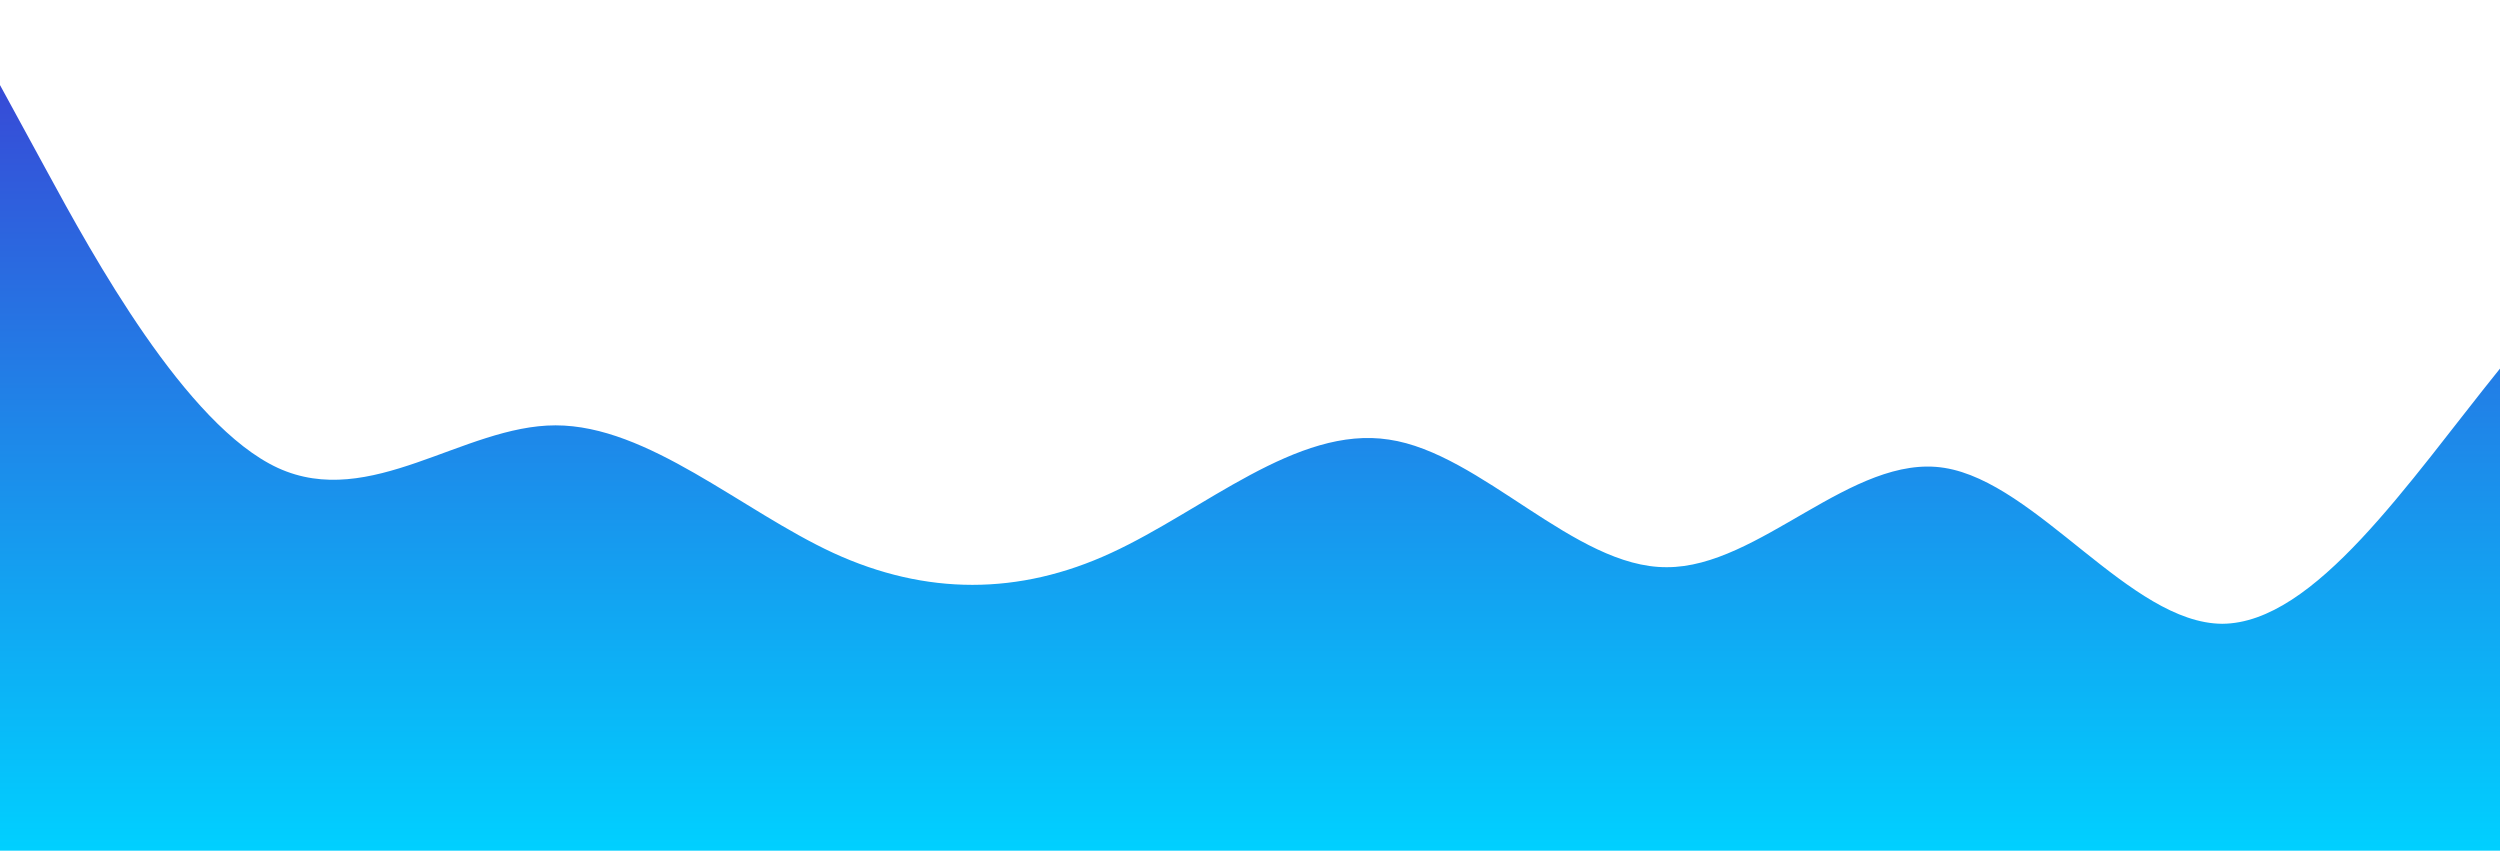 <?xml version="1.0" standalone="no"?>
<svg xmlns:xlink="http://www.w3.org/1999/xlink" id="wave" style="transform:rotate(0deg); transition: 0.3s" viewBox="0 0 1440 490" version="1.1" xmlns="http://www.w3.org/2000/svg"><defs><linearGradient id="sw-gradient-0" x1="0" x2="0" y1="1" y2="0"><stop stop-color="rgba(0, 208, 255, 1)" offset="0%"/><stop stop-color="rgba(57, 70, 213, 1)" offset="100%"/></linearGradient></defs><path style="transform:translate(0, 0px); opacity:1" fill="url(#sw-gradient-0)" d="M0,49L26.7,98C53.3,147,107,245,160,269.5C213.3,294,267,245,320,245C373.3,245,427,294,480,318.5C533.3,343,587,343,640,318.5C693.3,294,747,245,800,253.2C853.3,261,907,327,960,326.7C1013.3,327,1067,261,1120,269.5C1173.3,278,1227,359,1280,359.3C1333.3,359,1387,278,1440,212.3C1493.3,147,1547,98,1600,73.5C1653.3,49,1707,49,1760,81.7C1813.3,114,1867,180,1920,171.5C1973.3,163,2027,82,2080,106.2C2133.3,131,2187,261,2240,269.5C2293.3,278,2347,163,2400,114.3C2453.3,65,2507,82,2560,106.2C2613.3,131,2667,163,2720,155.2C2773.3,147,2827,98,2880,122.5C2933.3,147,2987,245,3040,253.2C3093.3,261,3147,180,3200,122.5C3253.3,65,3307,33,3360,49C3413.3,65,3467,131,3520,179.7C3573.3,229,3627,261,3680,269.5C3733.3,278,3787,261,3813,253.2L3840,245L3840,490L3813.3,490C3786.7,490,3733,490,3680,490C3626.7,490,3573,490,3520,490C3466.7,490,3413,490,3360,490C3306.7,490,3253,490,3200,490C3146.7,490,3093,490,3040,490C2986.7,490,2933,490,2880,490C2826.7,490,2773,490,2720,490C2666.7,490,2613,490,2560,490C2506.7,490,2453,490,2400,490C2346.7,490,2293,490,2240,490C2186.7,490,2133,490,2080,490C2026.7,490,1973,490,1920,490C1866.7,490,1813,490,1760,490C1706.7,490,1653,490,1600,490C1546.7,490,1493,490,1440,490C1386.7,490,1333,490,1280,490C1226.7,490,1173,490,1120,490C1066.7,490,1013,490,960,490C906.7,490,853,490,800,490C746.7,490,693,490,640,490C586.7,490,533,490,480,490C426.7,490,373,490,320,490C266.7,490,213,490,160,490C106.7,490,53,490,27,490L0,490Z"/></svg>